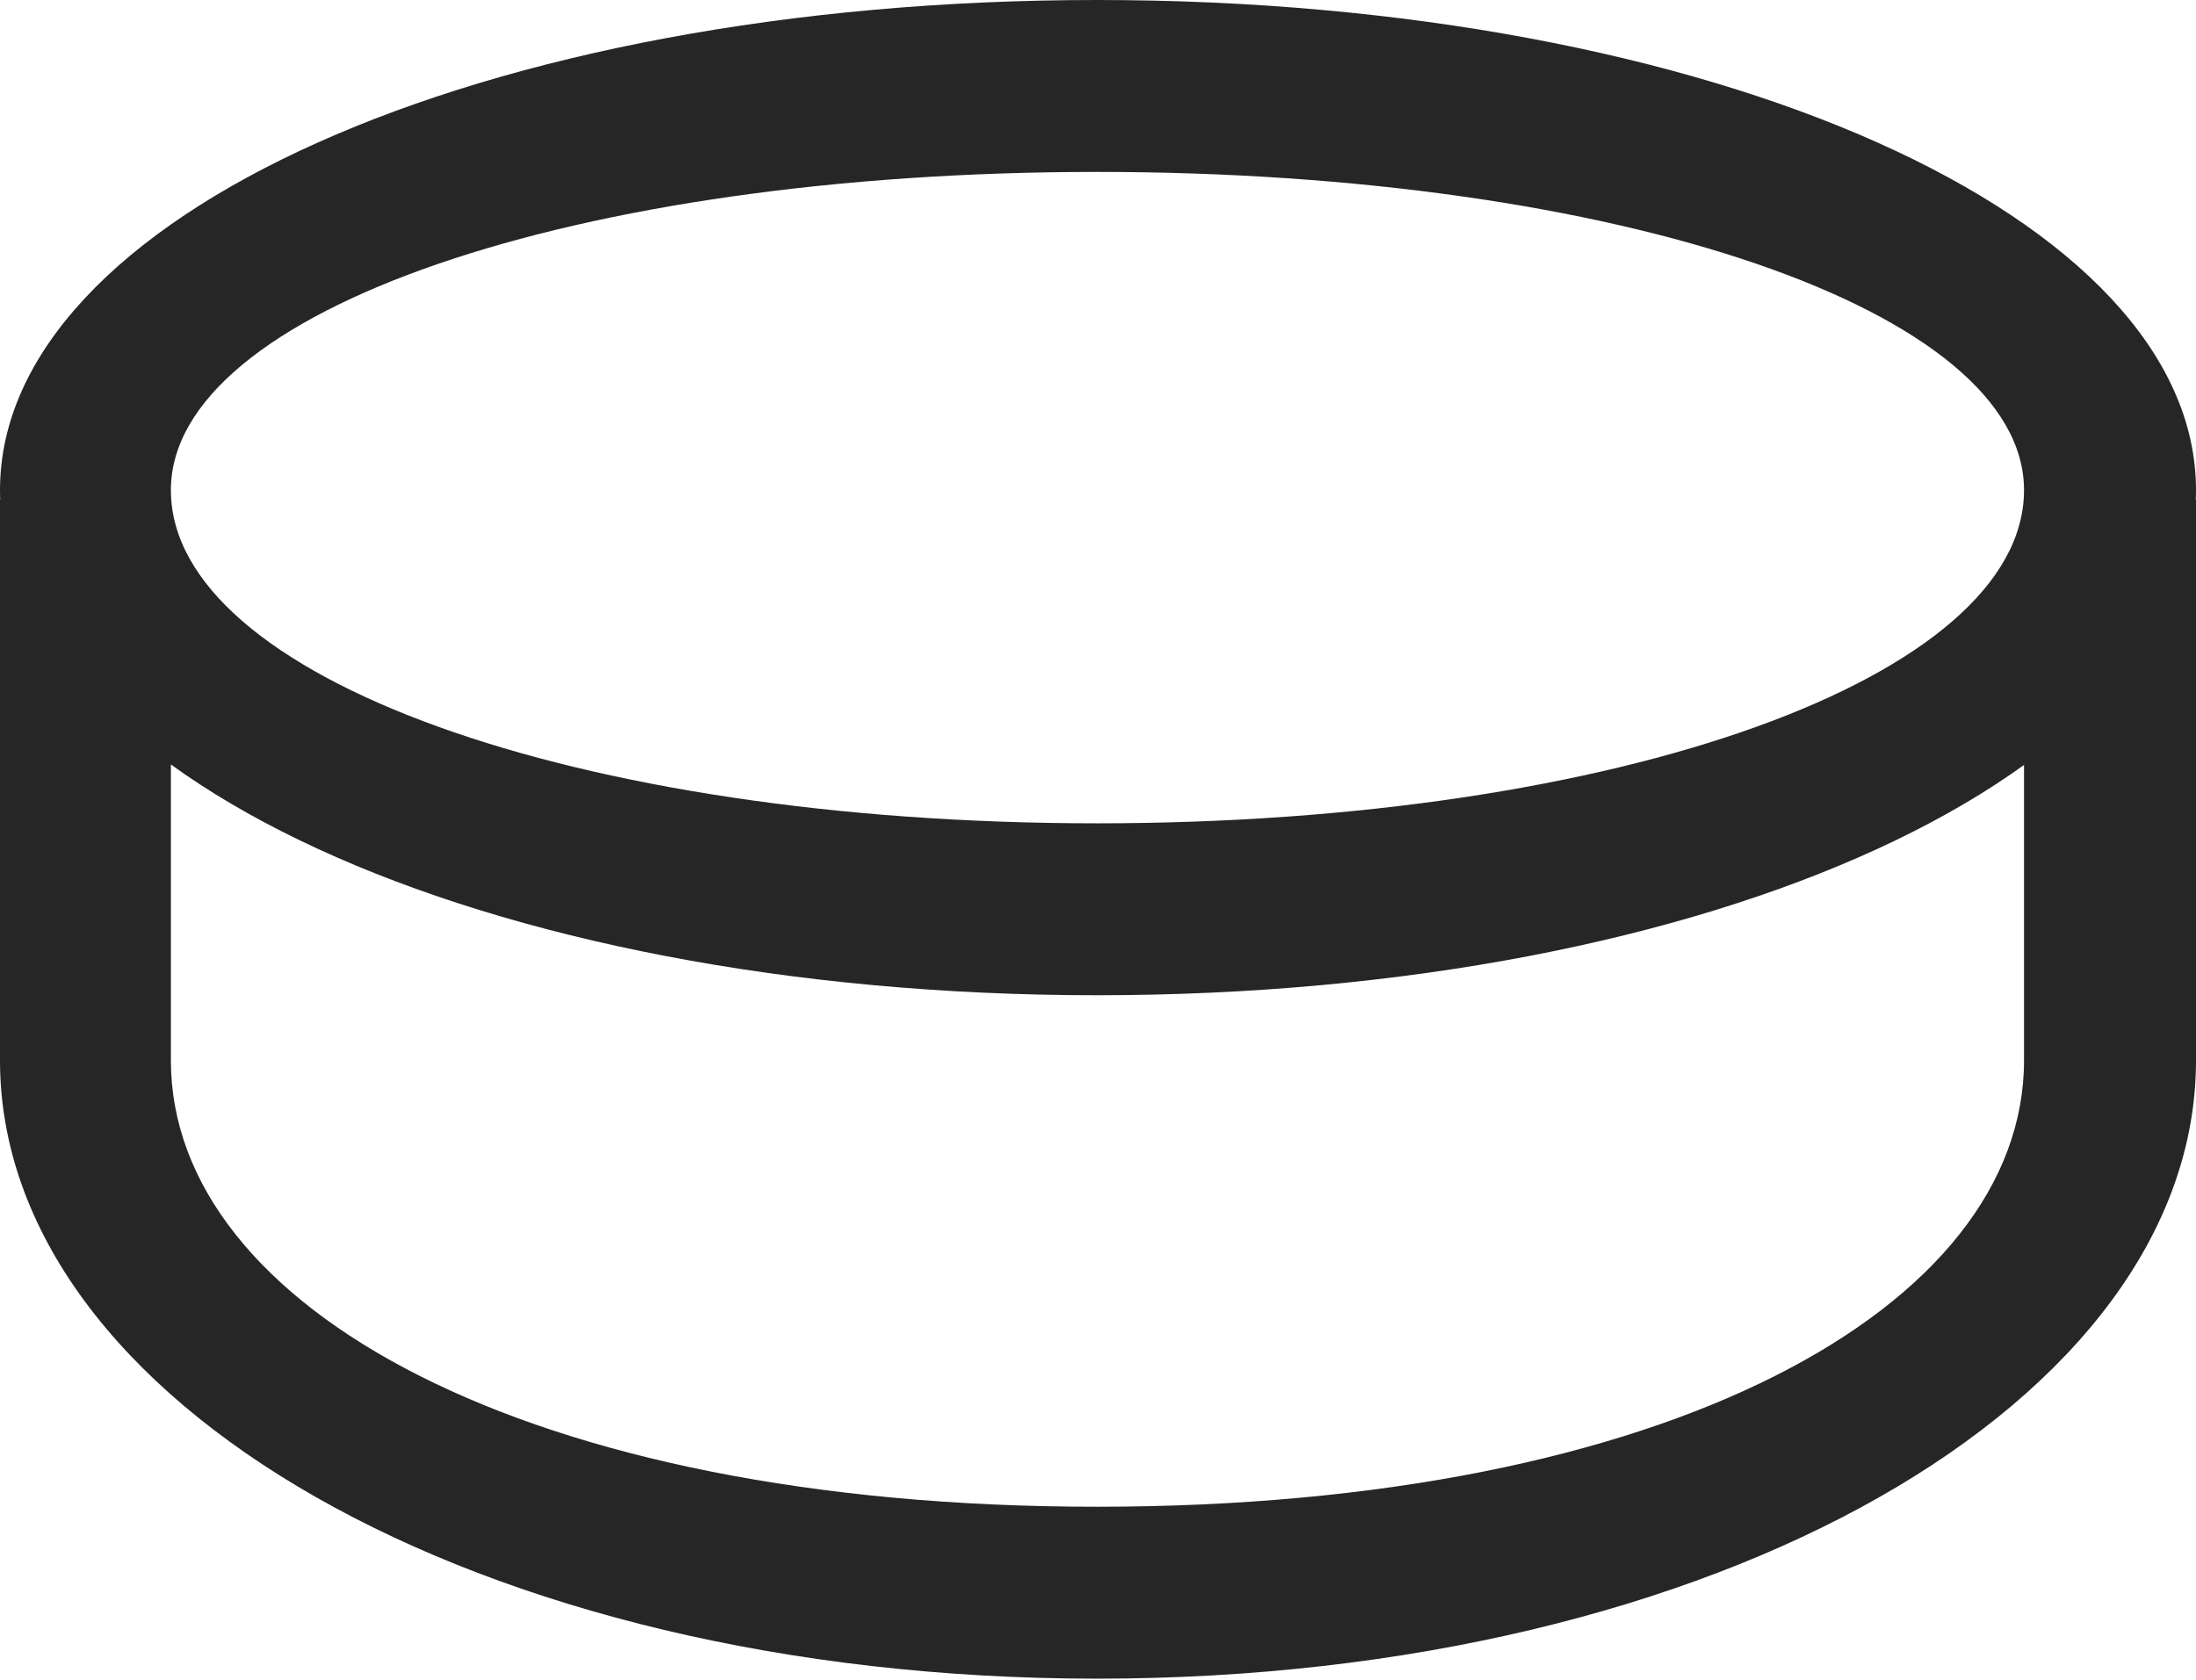 <?xml version="1.0" encoding="UTF-8"?>
<!--Generator: Apple Native CoreSVG 232.5-->
<!DOCTYPE svg
PUBLIC "-//W3C//DTD SVG 1.1//EN"
       "http://www.w3.org/Graphics/SVG/1.1/DTD/svg11.dtd">
<svg version="1.1" xmlns="http://www.w3.org/2000/svg" xmlns:xlink="http://www.w3.org/1999/xlink" width="100.391" height="76.807">
 <g>
  <rect height="76.807" opacity="0" width="100.391" x="0" y="0"/>
  <path d="M50.147 76.758C78.516 76.758 100.391 64.062 100.391 48.486L100.391 22.852L92.529 29.688L92.529 48.486C92.529 59.766 76.269 68.897 50.147 68.897C24.072 68.897 7.812 59.766 7.812 48.486L7.812 29.688L0 22.852L0 48.486C0 64.062 21.826 76.758 50.147 76.758ZM50.147 45.508C78.32 45.508 100.391 35.352 100.391 22.412C100.391 9.912 78.32 0 50.147 0C22.021 0 0 9.912 0 22.412C0 35.352 22.021 45.508 50.147 45.508ZM50.147 37.647C26.318 37.647 7.812 30.957 7.812 22.412C7.812 14.209 26.318 7.861 50.147 7.861C74.023 7.861 92.529 14.209 92.529 22.412C92.529 30.957 74.023 37.647 50.147 37.647Z" fill="#000000" fill-opacity="0.85"/>
 </g>
</svg>
